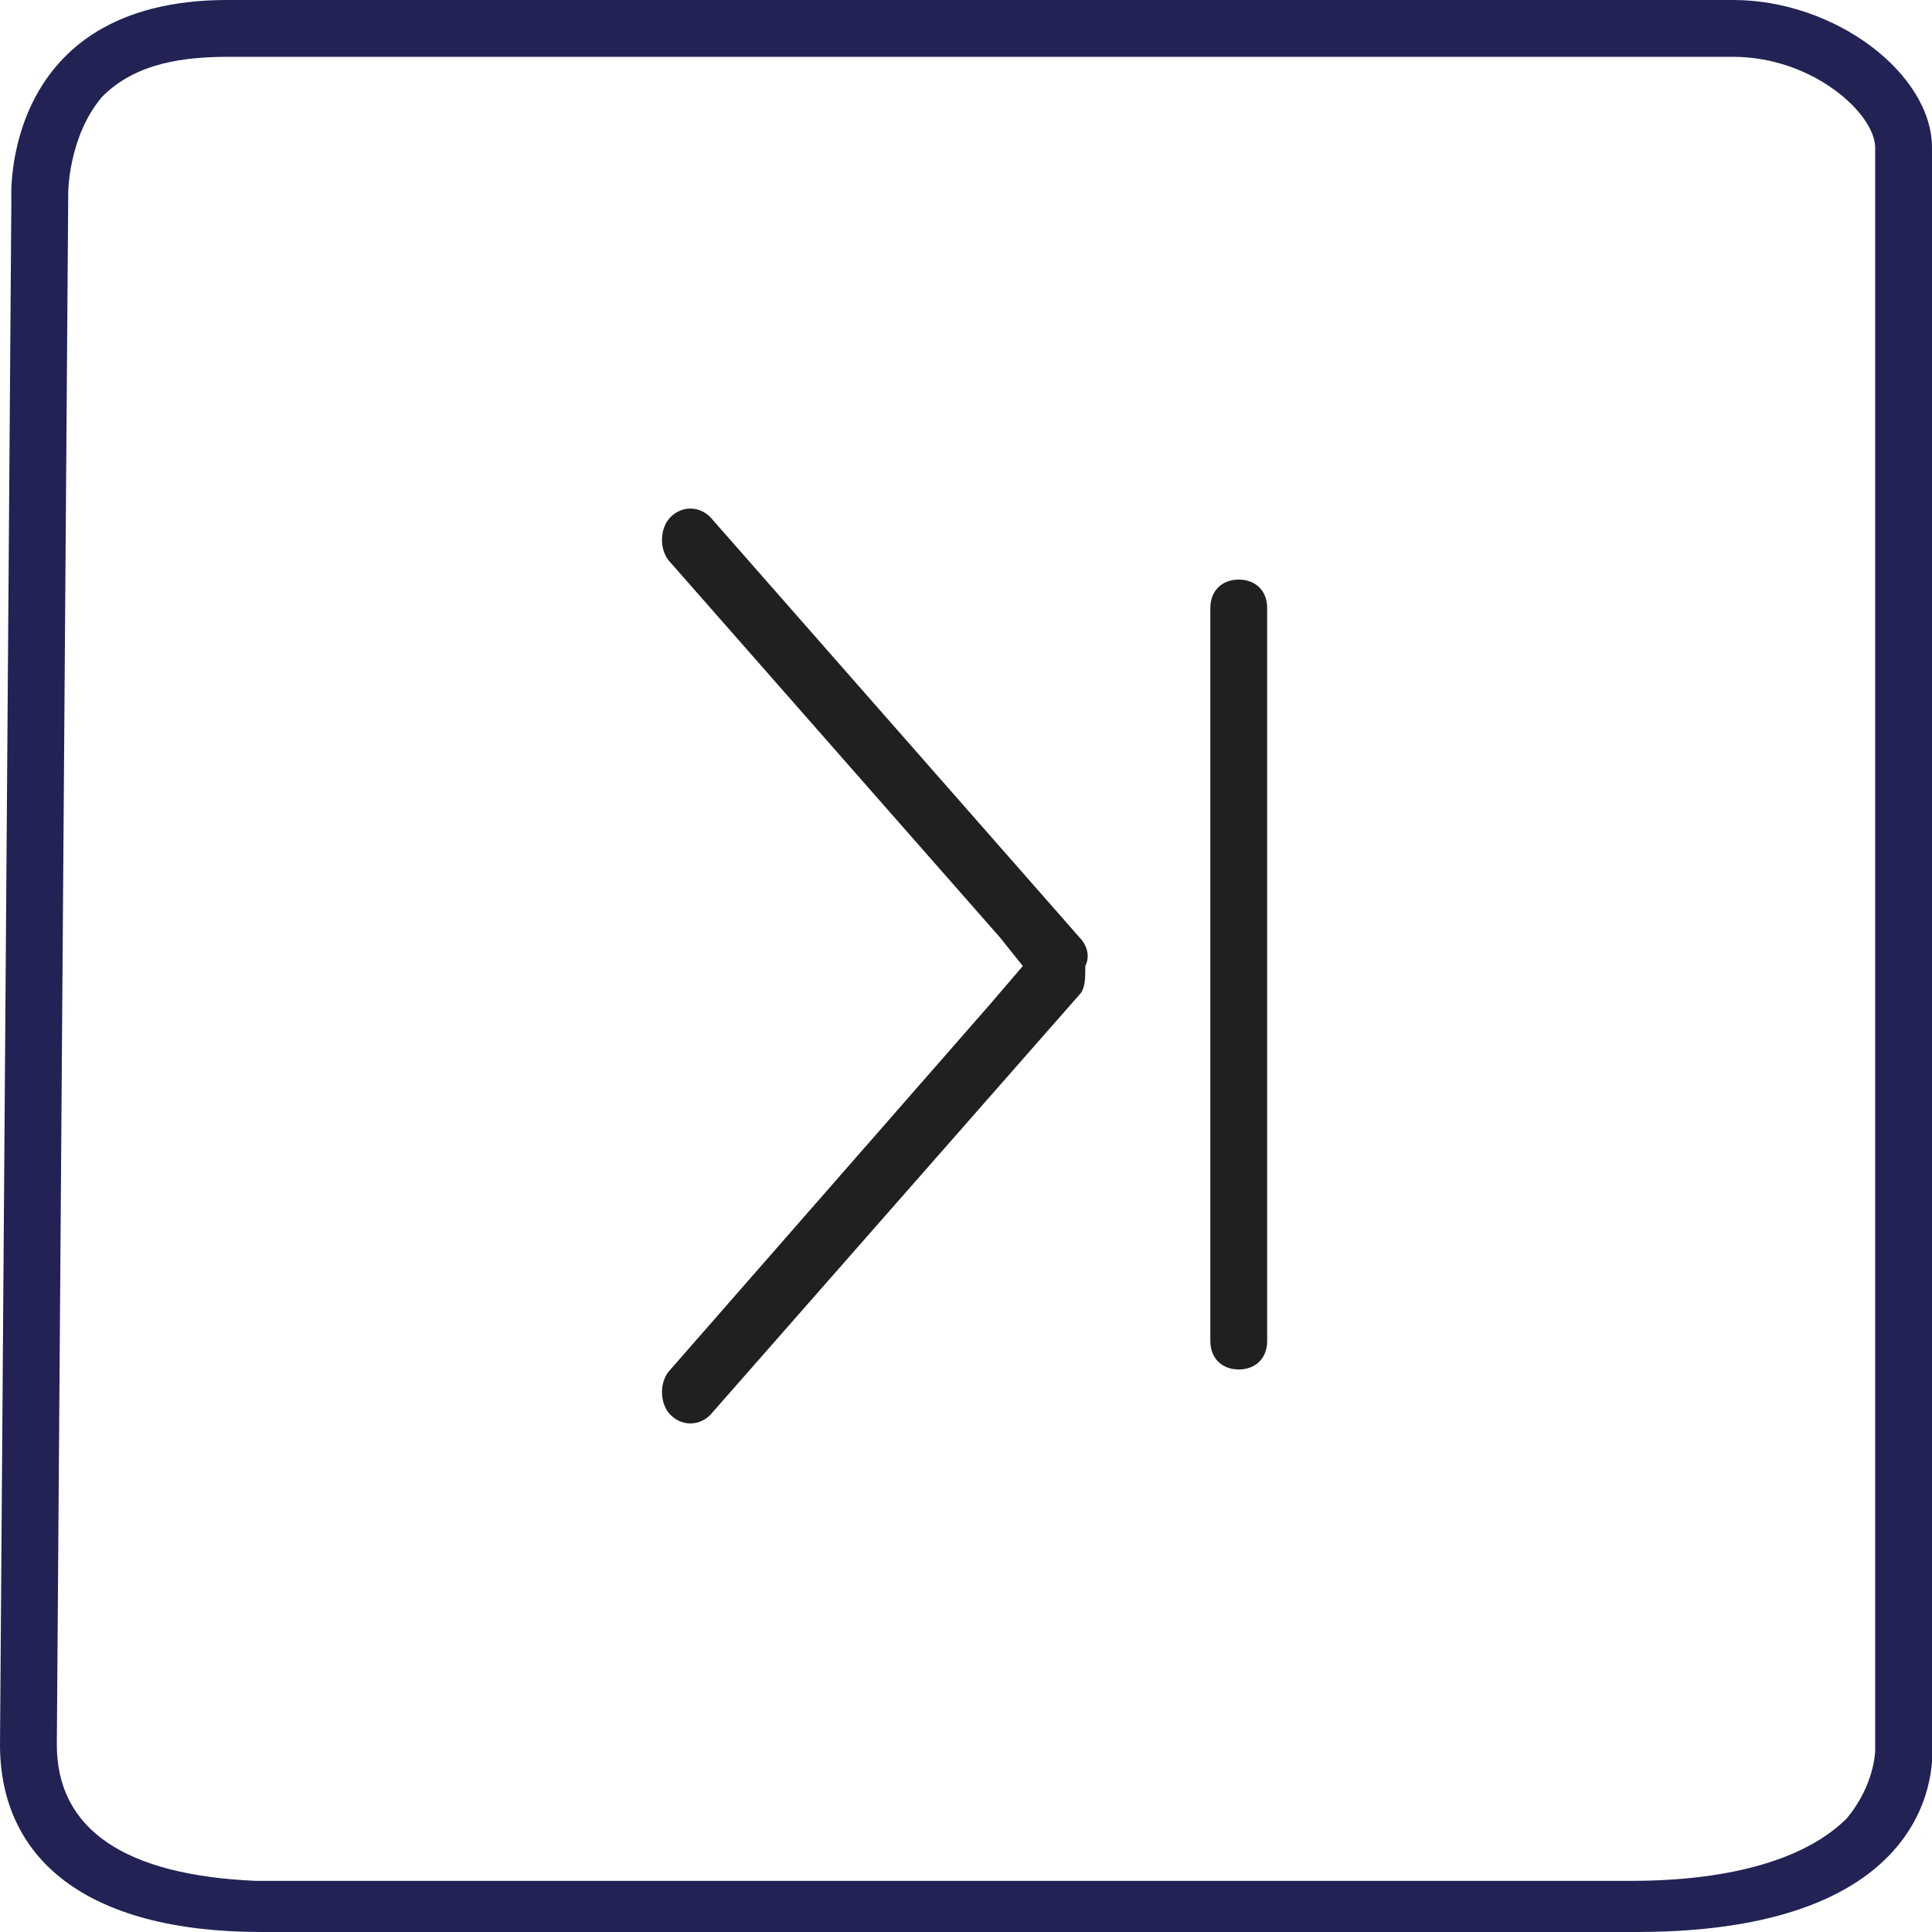 <?xml version="1.0" encoding="utf-8"?>
<!-- Generator: Adobe Illustrator 23.0.0, SVG Export Plug-In . SVG Version: 6.00 Build 0)  -->
<svg version="1.1" id="close" xmlns="http://www.w3.org/2000/svg" xmlns:xlink="http://www.w3.org/1999/xlink" x="0px" y="0px"
	 viewBox="0 0 34 34" style="enable-background:new 0 0 34 34;" xml:space="preserve">
<style type="text/css">
	.st0{fill:#222255;}
	.st1{fill:#202020;}
</style>
<g>
	<g>
		<g>
			<path class="st0" d="M30.5,1c1.4,0,2.5,1,2.5,1.6v28.1c0,0,0,0.1,0,0.1c0,0,0,0.6-0.5,1.2c-0.7,0.7-2,1.1-3.8,1.1
				c-0.1,0-0.3,0-0.5,0c-4.1,0-8.7,0-13.2,0c-3.6,0-7.2,0-10.5,0C2.2,33,1,32.2,1,30.7L1.2,3.5c0,0,0,0,0-0.1c0,0,0-1,0.6-1.7
				C2.3,1.2,3,1,4,1H30.5 M30.5,0H4C0,0,0.2,3.5,0.2,3.5L0,30.7c0,2,1.5,3.3,4.6,3.3c3.3,0,6.9,0,10.5,0c4.5,0,9.1,0,13.2,0
				c0.2,0,0.3,0,0.5,0c5.6,0,5.2-3.3,5.2-3.3V2.6C34,1.3,32.3,0,30.5,0L30.5,0z"/>
		</g>
	</g>
	<path class="st1" d="M18,17l-0.4-0.5l-5.8-6.6c0,0,0,0,0,0c-0.2-0.2-0.2-0.6,0-0.8c0.2-0.2,0.5-0.2,0.7,0l6.5,7.4
		c0.1,0.1,0.2,0.3,0.1,0.5c0,0.2,0,0.4-0.1,0.5l-6.5,7.4c-0.2,0.2-0.5,0.2-0.7,0c-0.2-0.2-0.2-0.6,0-0.8l5.6-6.4L18,17L18,17z
		 M21.3,10.7v12.9c0,0.3,0.2,0.5,0.5,0.5s0.5-0.2,0.5-0.5V10.7c0-0.3-0.2-0.5-0.5-0.5S21.3,10.4,21.3,10.7z"/>
</g>
</svg>
